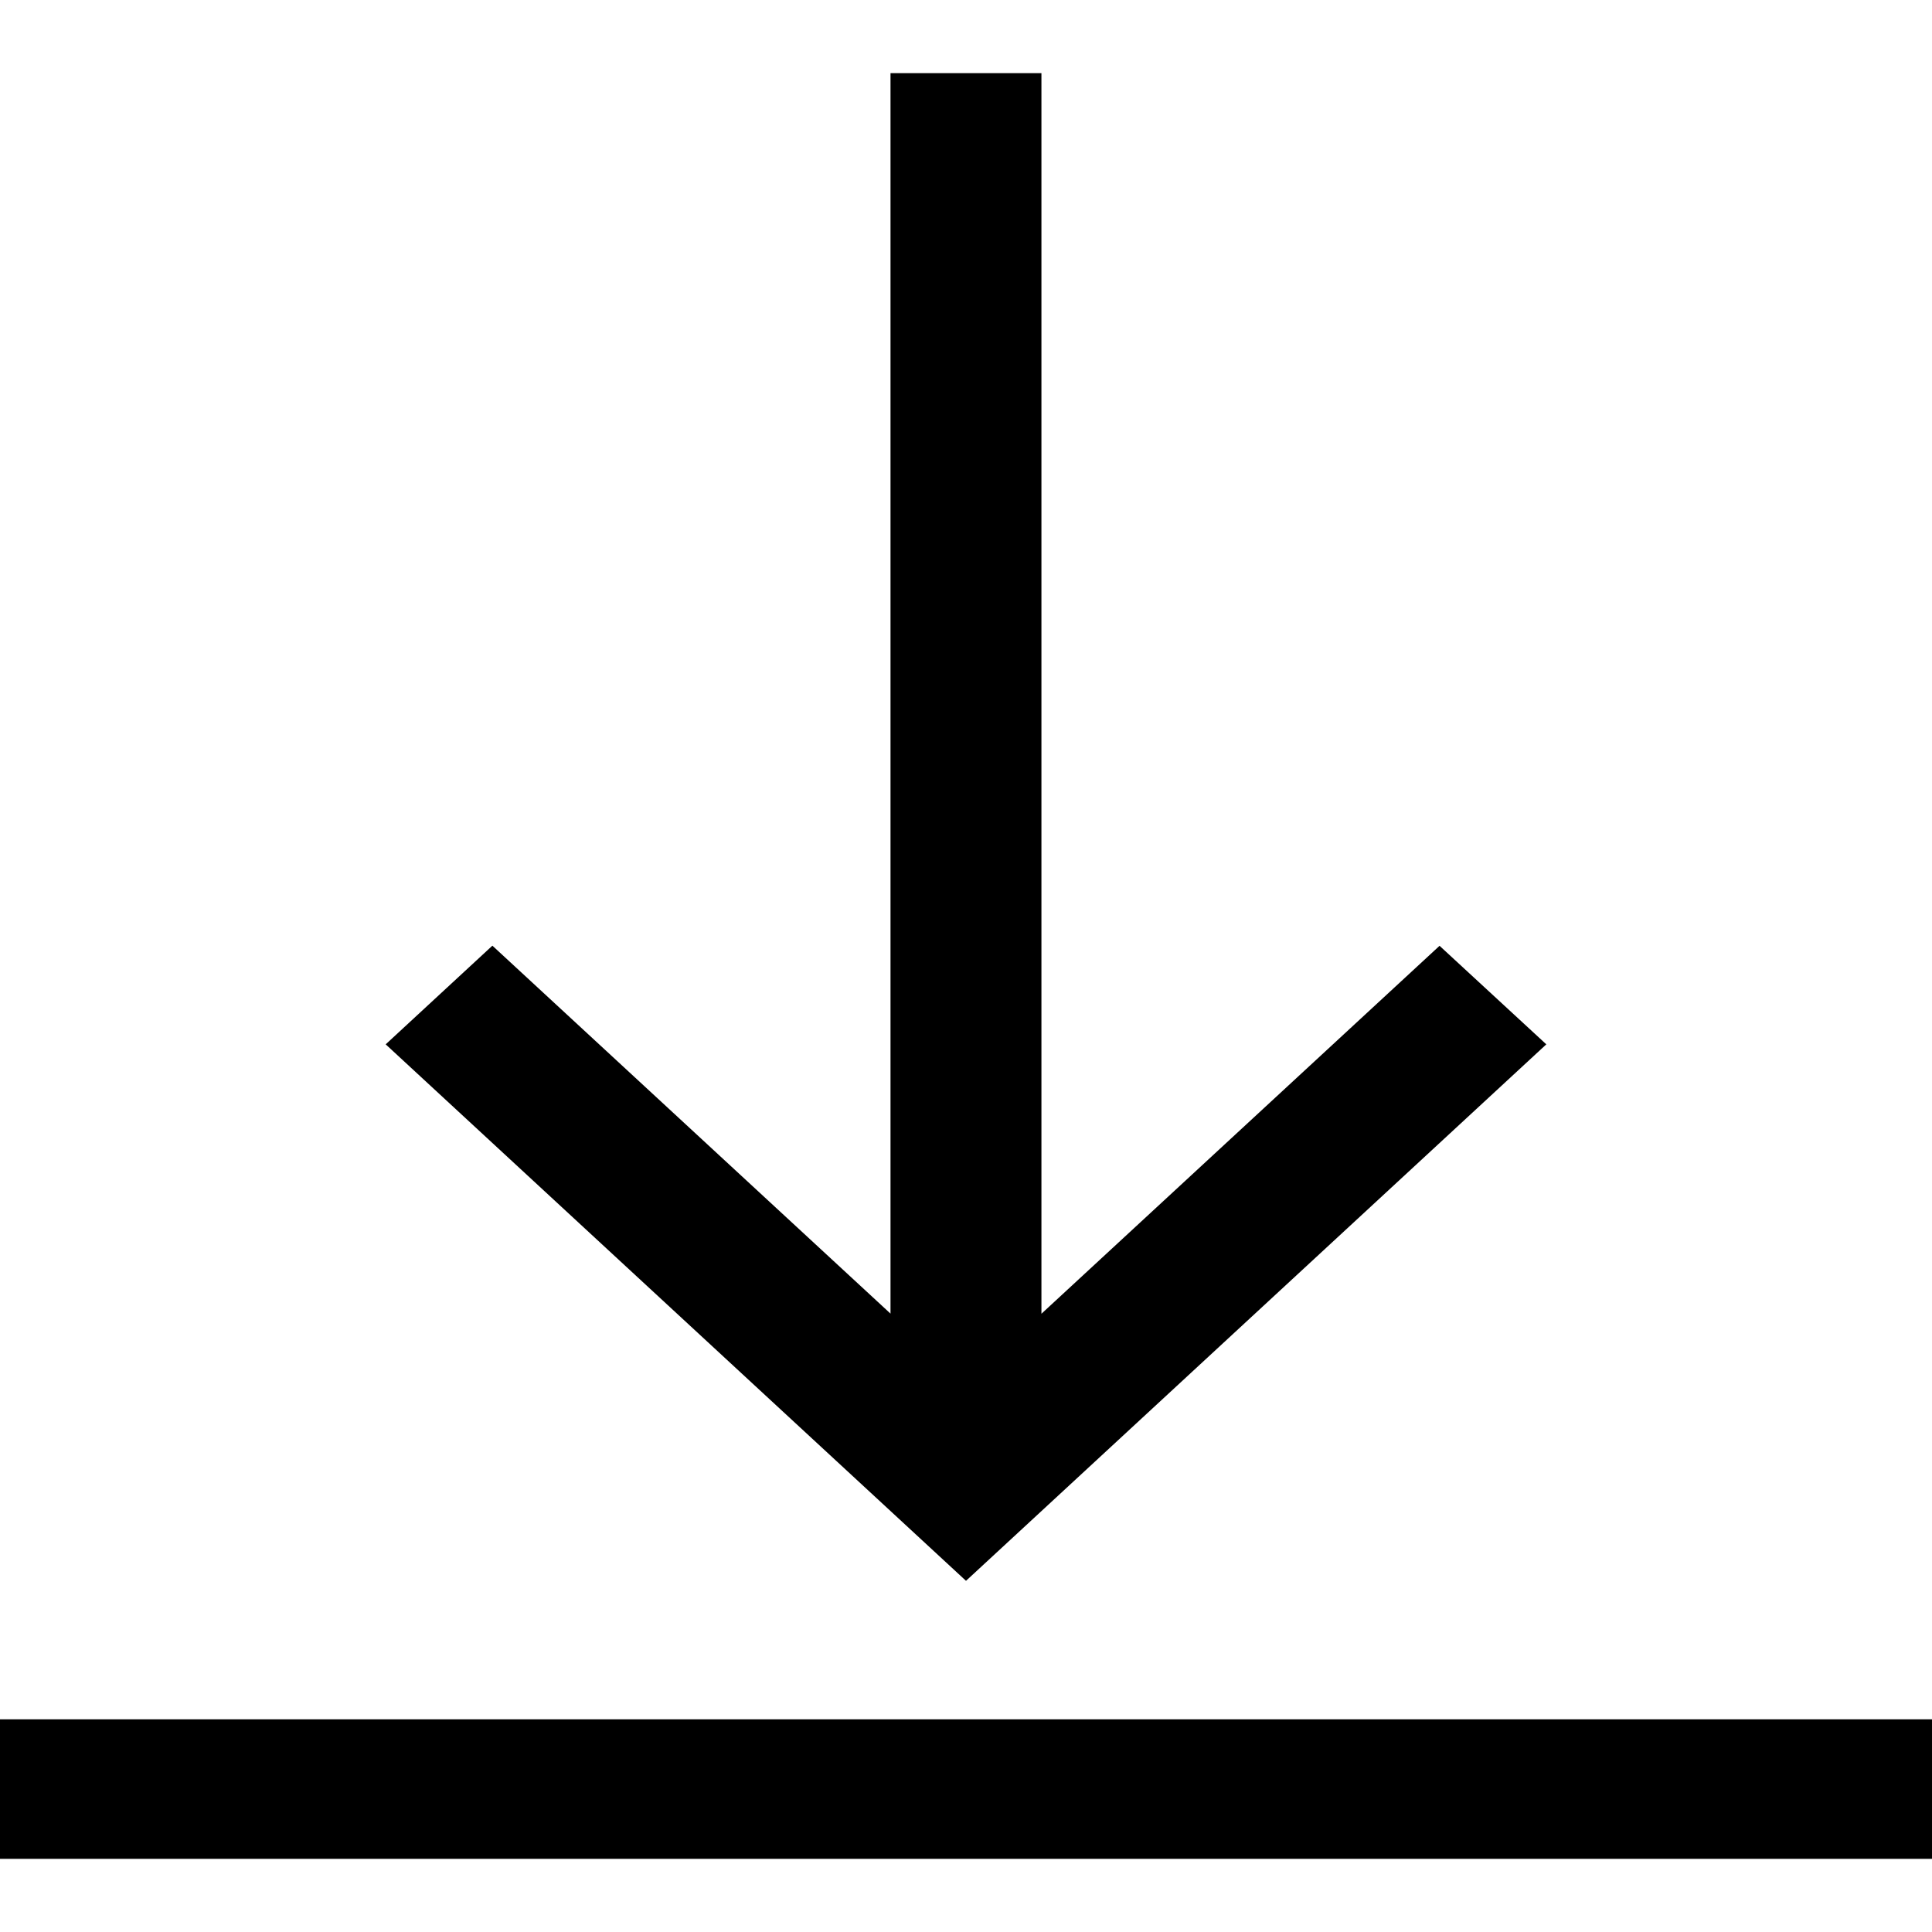 <svg xmlns="http://www.w3.org/2000/svg" width="17" height="17" viewBox="0 0 29.84 27.58">
  <path id="download" d="M23.883,15,14.92,23.286,5.957,15l1.648-1.524,6.149,5.683V0h2.331V19.161l6.149-5.683ZM29.84,25.425H0V27.58H29.84Zm0,0" transform="translate(0 0)"/>
</svg>
